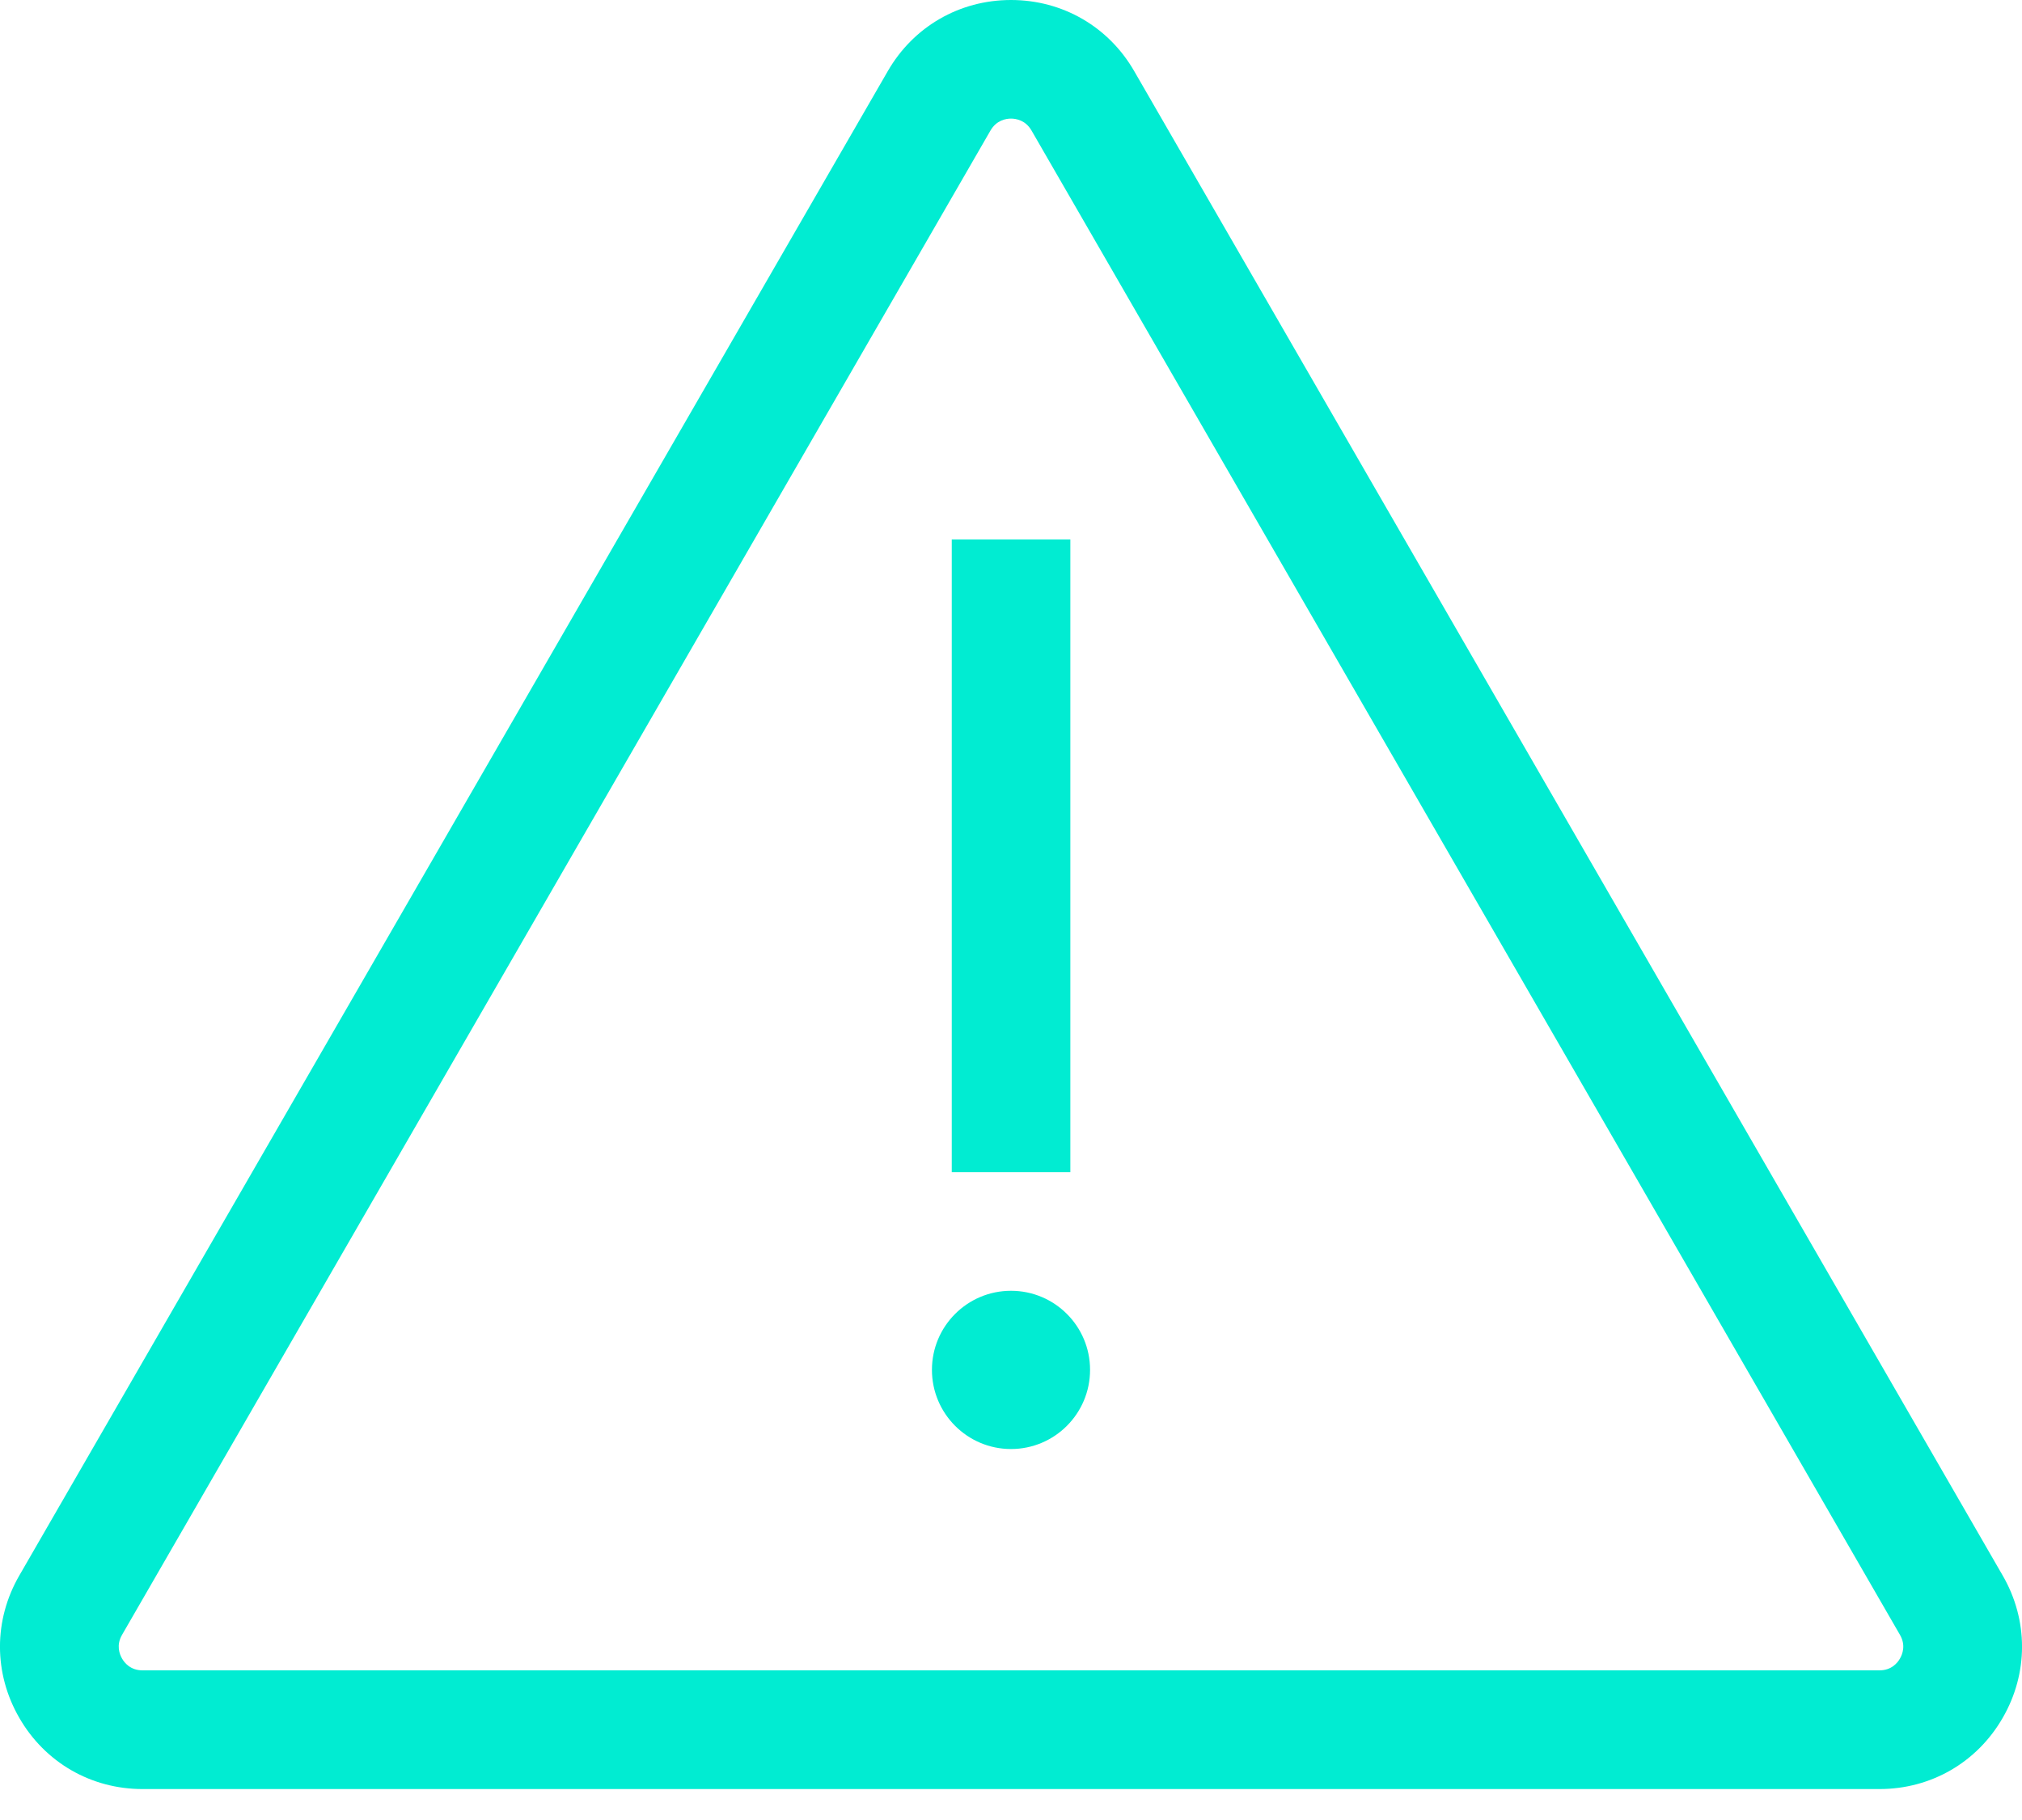 <svg width="20" height="18" viewBox="0 0 20 18" fill="none" xmlns="http://www.w3.org/2000/svg">
<path d="M19.809 15.582L11.219 0.704C10.965 0.263 10.509 0 10 0C9.491 0 9.035 0.263 8.781 0.704L0.191 15.582C-0.064 16.023 -0.064 16.549 0.191 16.99C0.445 17.431 0.901 17.694 1.41 17.694H18.59C19.099 17.694 19.555 17.431 19.809 16.99C20.064 16.549 20.064 16.023 19.809 15.582ZM18.793 16.403C18.768 16.447 18.708 16.52 18.59 16.52H1.41C1.292 16.52 1.232 16.447 1.207 16.403C1.182 16.359 1.148 16.271 1.207 16.169L9.797 1.291C9.856 1.189 9.949 1.173 10 1.173C10.051 1.173 10.144 1.189 10.203 1.291L18.793 16.169C18.852 16.271 18.818 16.359 18.793 16.403Z" fill="#01ECD2"/>
<path d="M10.587 5.335H9.414V11.593H10.587V5.335Z" fill="#01ECD2"/>
<path d="M10 14.331C10.432 14.331 10.782 13.98 10.782 13.548C10.782 13.116 10.432 12.766 10 12.766C9.568 12.766 9.218 13.116 9.218 13.548C9.218 13.98 9.568 14.331 10 14.331Z" fill="#01ECD2"/>
</svg>
